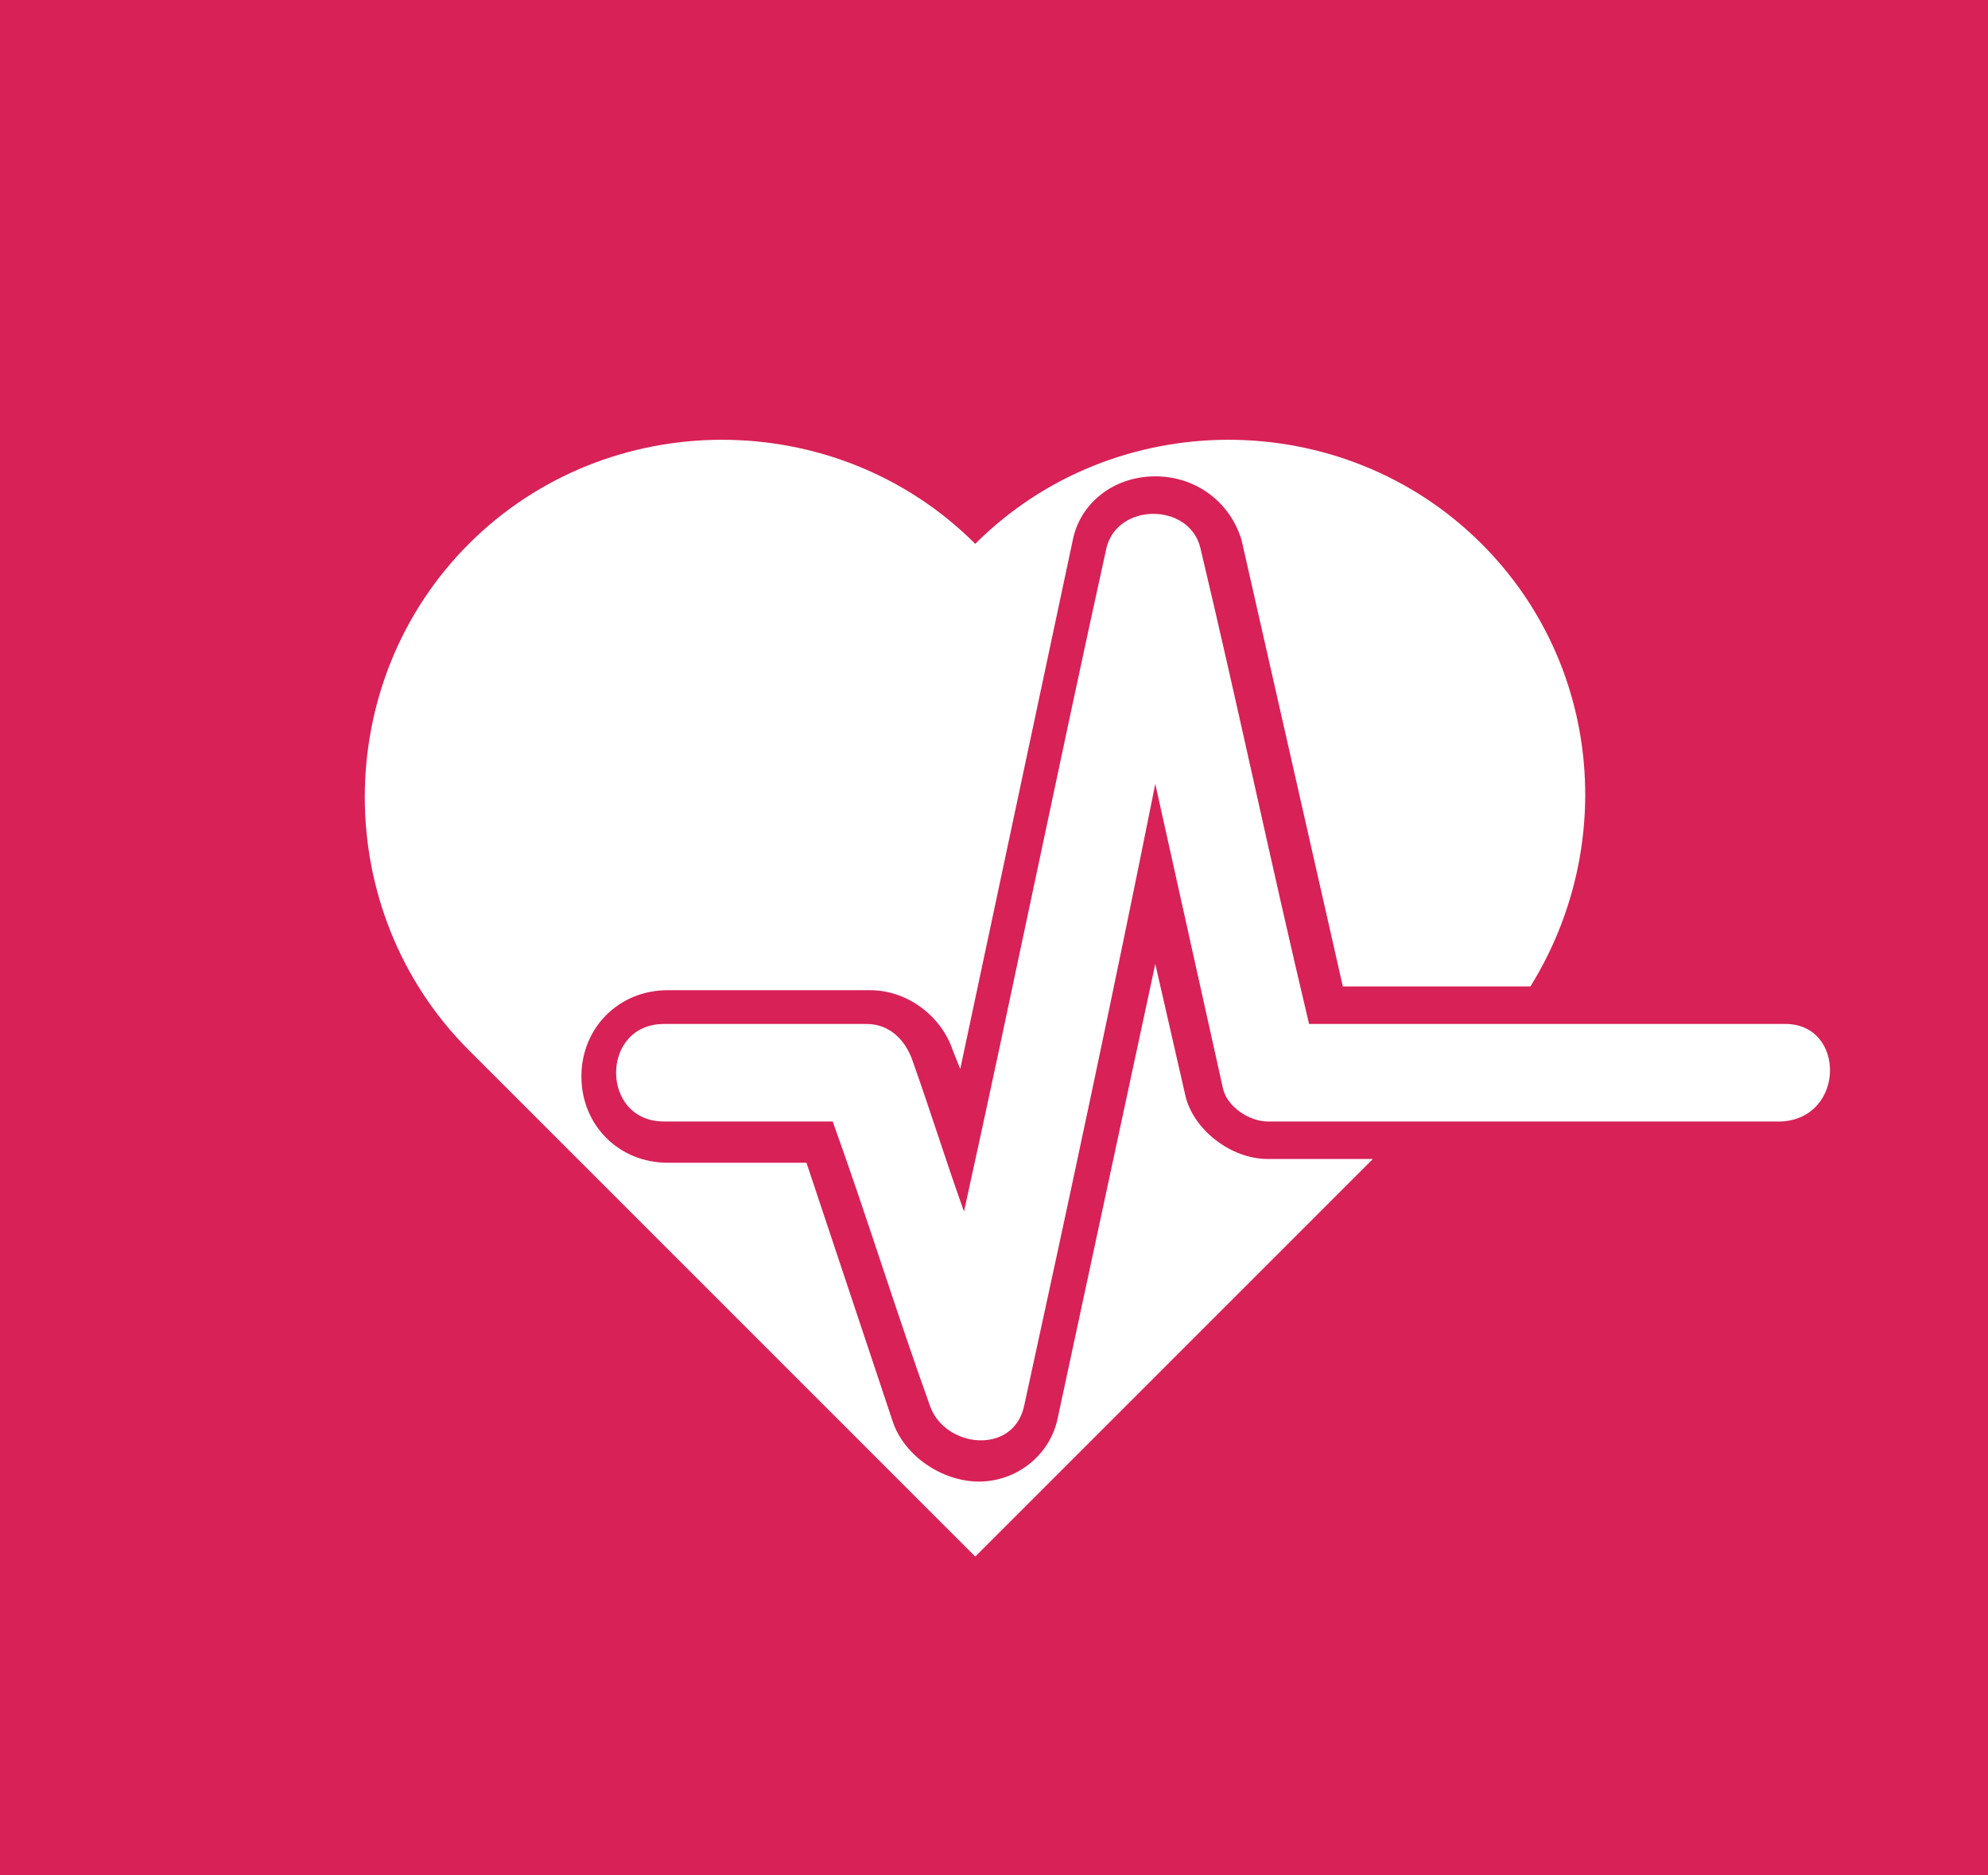 <?xml version="1.0" encoding="utf-8"?>
<!-- Generator: Adobe Illustrator 16.0.3, SVG Export Plug-In . SVG Version: 6.00 Build 0)  -->
<!DOCTYPE svg PUBLIC "-//W3C//DTD SVG 1.1//EN" "http://www.w3.org/Graphics/SVG/1.1/DTD/svg11.dtd">
<svg version="1.1" id="Layer_1" xmlns="http://www.w3.org/2000/svg" xmlns:xlink="http://www.w3.org/1999/xlink" x="0px" y="0px"
	 width="53px" height="50px" viewBox="0 -10.1 53 50" style="enable-background:new 0 -10.1 53 50;" xml:space="preserve">
<style type="text/css">
<![CDATA[
	.st0{fill:#FFFFFF;}
	.st1{fill:#D82157;}
]]>
</style>
<rect y="-10.1" class="st1" width="53" height="50.1"/>
<g>
	<path class="st0" d="M33.8,20.8c-1,0-2-0.8-2.2-1.7l-0.8-3.5l-2.6,12.1c-0.2,1-1.1,1.7-2.1,1.7c-1,0-2-0.7-2.3-1.6l-2.3-6.9h-3.7
		c-1.3,0-2.3-1-2.3-2.3c0-1.3,1-2.3,2.3-2.3h5.4c1,0,1.9,0.7,2.2,1.6l0.2,0.5l3-14.1c0.2-1,1.1-1.7,2.2-1.7c1.1,0,2,0.7,2.3,1.7
		l2.7,11.9h5c2.3-3.7,1.9-8.6-1.3-11.8c-3.7-3.7-9.8-3.7-13.5,0l0,0l0,0c-3.7-3.7-9.8-3.7-13.5,0c-3.7,3.7-3.7,9.8,0,13.5l0,0
		l6.7,6.7l6.8,6.8l6.8-6.8l3.8-3.8L33.8,20.8L33.8,20.8z"/>
	<path class="st0" d="M47.6,17.2c-4.2,0-8.5,0-12.7,0c-1-4.2-1.9-8.5-2.9-12.7c-0.3-1.2-2.2-1.2-2.5,0c-1.3,5.9-2.5,11.8-3.8,17.7
		c-0.5-1.4-0.9-2.7-1.4-4.1c-0.2-0.5-0.6-0.9-1.2-0.9c-1.8,0-3.6,0-5.4,0c-1.7,0-1.7,2.6,0,2.6c1.5,0,3,0,4.5,0
		c0.9,2.5,1.7,5.1,2.6,7.6c0.4,1.1,2.2,1.3,2.5,0c1.2-5.5,2.4-11.1,3.5-16.6c0.6,2.7,1.2,5.4,1.8,8.1c0.1,0.5,0.7,0.9,1.2,0.9
		c4.6,0,9.1,0,13.7,0C49.2,19.7,49.2,17.2,47.6,17.2z"/>
</g>
</svg>
